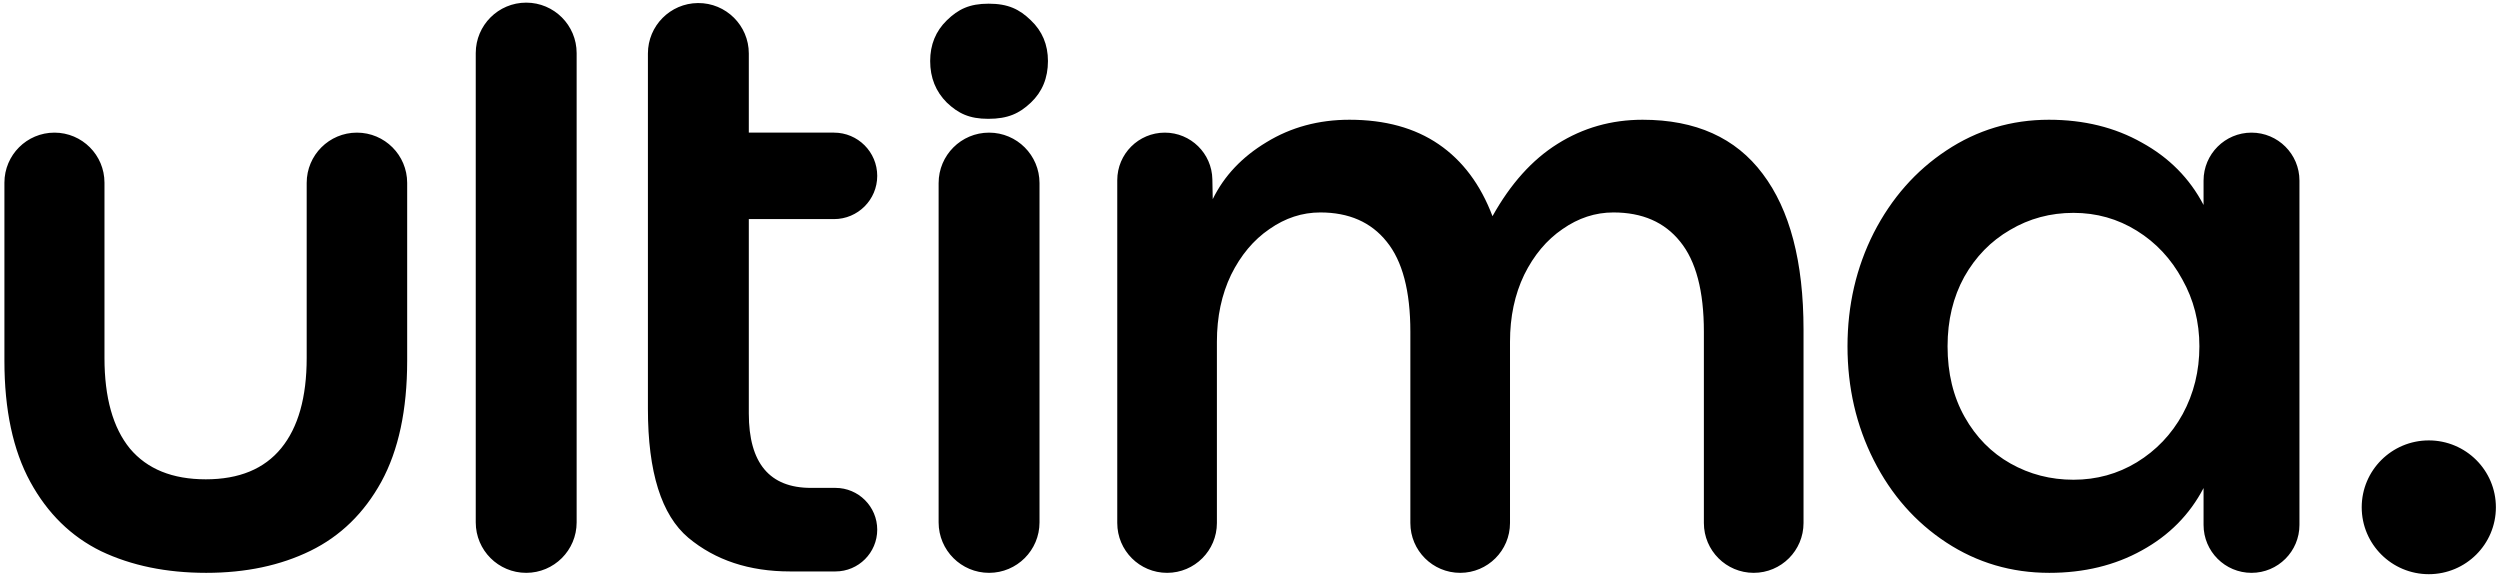 <?xml version="1.0" encoding="UTF-8"?> <svg xmlns="http://www.w3.org/2000/svg" width="524" height="121" viewBox="0 0 524 121" fill="none"> <path fill-rule="evenodd" clip-rule="evenodd" d="M110.29 0.553C104.45 0.553 99.716 5.287 99.716 11.127V109.494C99.716 115.334 104.45 120.068 110.29 120.068C116.13 120.068 120.864 115.334 120.864 109.494V11.127C120.864 5.287 116.13 0.553 110.29 0.553ZM21.199 115.538C27.55 118.558 34.89 120.068 43.221 120.068C51.494 120.068 58.776 118.529 65.068 115.451C71.36 112.372 76.312 107.551 79.924 100.987C83.537 94.366 85.343 85.914 85.343 75.633V38.331C85.343 32.515 80.628 27.8 74.812 27.8C68.996 27.8 64.282 32.515 64.282 38.331V75.023C64.282 83.272 62.505 89.574 58.951 93.93C55.397 98.287 50.125 100.465 43.134 100.465C36.143 100.465 30.841 98.316 27.229 94.017C23.675 89.661 21.898 83.33 21.898 75.023V38.287C21.898 32.495 17.203 27.8 11.412 27.8C5.62 27.8 0.925 32.495 0.925 38.287V75.633C0.925 85.914 2.731 94.366 6.343 100.987C9.955 107.609 14.907 112.459 21.199 115.538ZM165.602 119.774C157.038 119.774 149.931 117.421 144.28 112.717C138.629 107.954 135.803 98.95 135.803 85.707V45.923V27.8V11.213C135.803 5.407 140.484 0.687 146.29 0.639C152.164 0.591 156.951 5.339 156.951 11.213V27.8H174.805C179.81 27.8 183.867 31.857 183.867 36.862C183.867 41.866 179.81 45.923 174.805 45.923H156.951V86.665C156.951 97.063 161.291 102.261 169.972 102.261H175.11C179.946 102.261 183.867 106.182 183.867 111.018C183.867 115.854 179.946 119.774 175.11 119.774H165.602ZM198.46 21.508C200.848 23.773 203.171 24.906 207.133 24.906C211.269 24.906 213.679 23.773 216.068 21.508C218.457 19.243 219.651 16.339 219.651 12.795C219.651 9.368 218.457 6.522 216.068 4.257C213.679 1.933 211.298 0.772 207.22 0.772C203.2 0.772 200.848 1.933 198.46 4.257C196.129 6.522 194.964 9.368 194.964 12.795C194.964 16.28 196.129 19.185 198.46 21.508ZM207.308 27.8C201.468 27.8 196.734 32.535 196.734 38.374V109.494C196.734 115.334 201.468 120.068 207.308 120.068C213.147 120.068 217.882 115.334 217.882 109.494V38.374C217.882 32.535 213.147 27.8 207.308 27.8ZM344.287 25.099C355.414 25.099 363.804 28.875 369.455 36.426C375.164 43.977 378.019 54.868 378.019 69.099V109.625C378.019 115.393 373.343 120.068 367.576 120.068C361.808 120.068 357.133 115.393 357.133 109.625V69.534C357.133 60.996 355.473 54.694 352.152 50.628C348.889 46.562 344.229 44.529 338.17 44.529C334.383 44.529 330.829 45.691 327.508 48.014C324.188 50.279 321.508 53.474 319.469 57.598C317.488 61.722 316.497 66.398 316.497 71.626V109.625C316.497 115.393 311.822 120.068 306.054 120.068C300.287 120.068 295.611 115.393 295.611 109.625V69.534C295.611 60.996 293.951 54.694 290.63 50.628C287.368 46.562 282.736 44.529 276.736 44.529C272.949 44.529 269.395 45.691 266.074 48.014C262.753 50.279 260.074 53.474 258.034 57.598C256.054 61.722 255.063 66.398 255.063 71.626V109.625C255.063 115.393 250.388 120.068 244.62 120.068C238.853 120.068 234.177 115.393 234.177 109.625V37.768C234.177 32.263 238.64 27.8 244.145 27.8C249.577 27.8 254.009 32.15 254.111 37.581L254.189 41.741C256.578 36.862 260.336 32.883 265.462 29.804C270.589 26.668 276.386 25.099 282.853 25.099C290.31 25.099 296.544 26.813 301.554 30.24C306.564 33.667 310.322 38.691 312.827 45.313C316.614 38.517 321.158 33.464 326.46 30.153C331.819 26.784 337.762 25.099 344.287 25.099ZM407.947 113.708C414.414 117.948 421.609 120.068 429.532 120.068C436.814 120.068 443.281 118.5 448.932 115.363C454.642 112.227 458.953 107.87 461.866 102.294V110.019C461.866 115.569 466.365 120.068 471.915 120.068C477.466 120.068 481.965 115.569 481.965 110.019V37.85C481.965 32.3 477.466 27.8 471.915 27.8C466.365 27.8 461.866 32.3 461.866 37.85V42.961C458.953 37.384 454.642 33.028 448.932 29.891C443.281 26.697 436.785 25.099 429.445 25.099C421.58 25.099 414.414 27.249 407.947 31.547C401.539 35.787 396.47 41.538 392.742 48.798C389.071 56.059 387.236 63.987 387.236 72.584C387.236 81.239 389.071 89.196 392.742 96.457C396.412 103.717 401.48 109.468 407.947 113.708ZM447.884 96.892C443.864 99.332 439.436 100.552 434.601 100.552C429.823 100.552 425.425 99.419 421.405 97.154C417.385 94.888 414.181 91.636 411.792 87.395C409.404 83.155 408.209 78.218 408.209 72.584C408.209 67.124 409.375 62.274 411.705 58.034C414.094 53.793 417.298 50.512 421.318 48.188C425.337 45.807 429.765 44.616 434.601 44.616C439.436 44.616 443.864 45.865 447.884 48.362C451.904 50.86 455.079 54.258 457.409 58.556C459.798 62.797 460.992 67.472 460.992 72.584C460.992 77.753 459.827 82.487 457.496 86.786C455.166 91.026 451.962 94.395 447.884 96.892ZM509.077 120.349C516.844 120.349 523.139 114.072 523.139 106.329C523.139 98.586 516.844 92.309 509.077 92.309C501.311 92.309 495.015 98.586 495.015 106.329C495.015 114.072 501.311 120.349 509.077 120.349Z" fill="black"></path> </svg> 